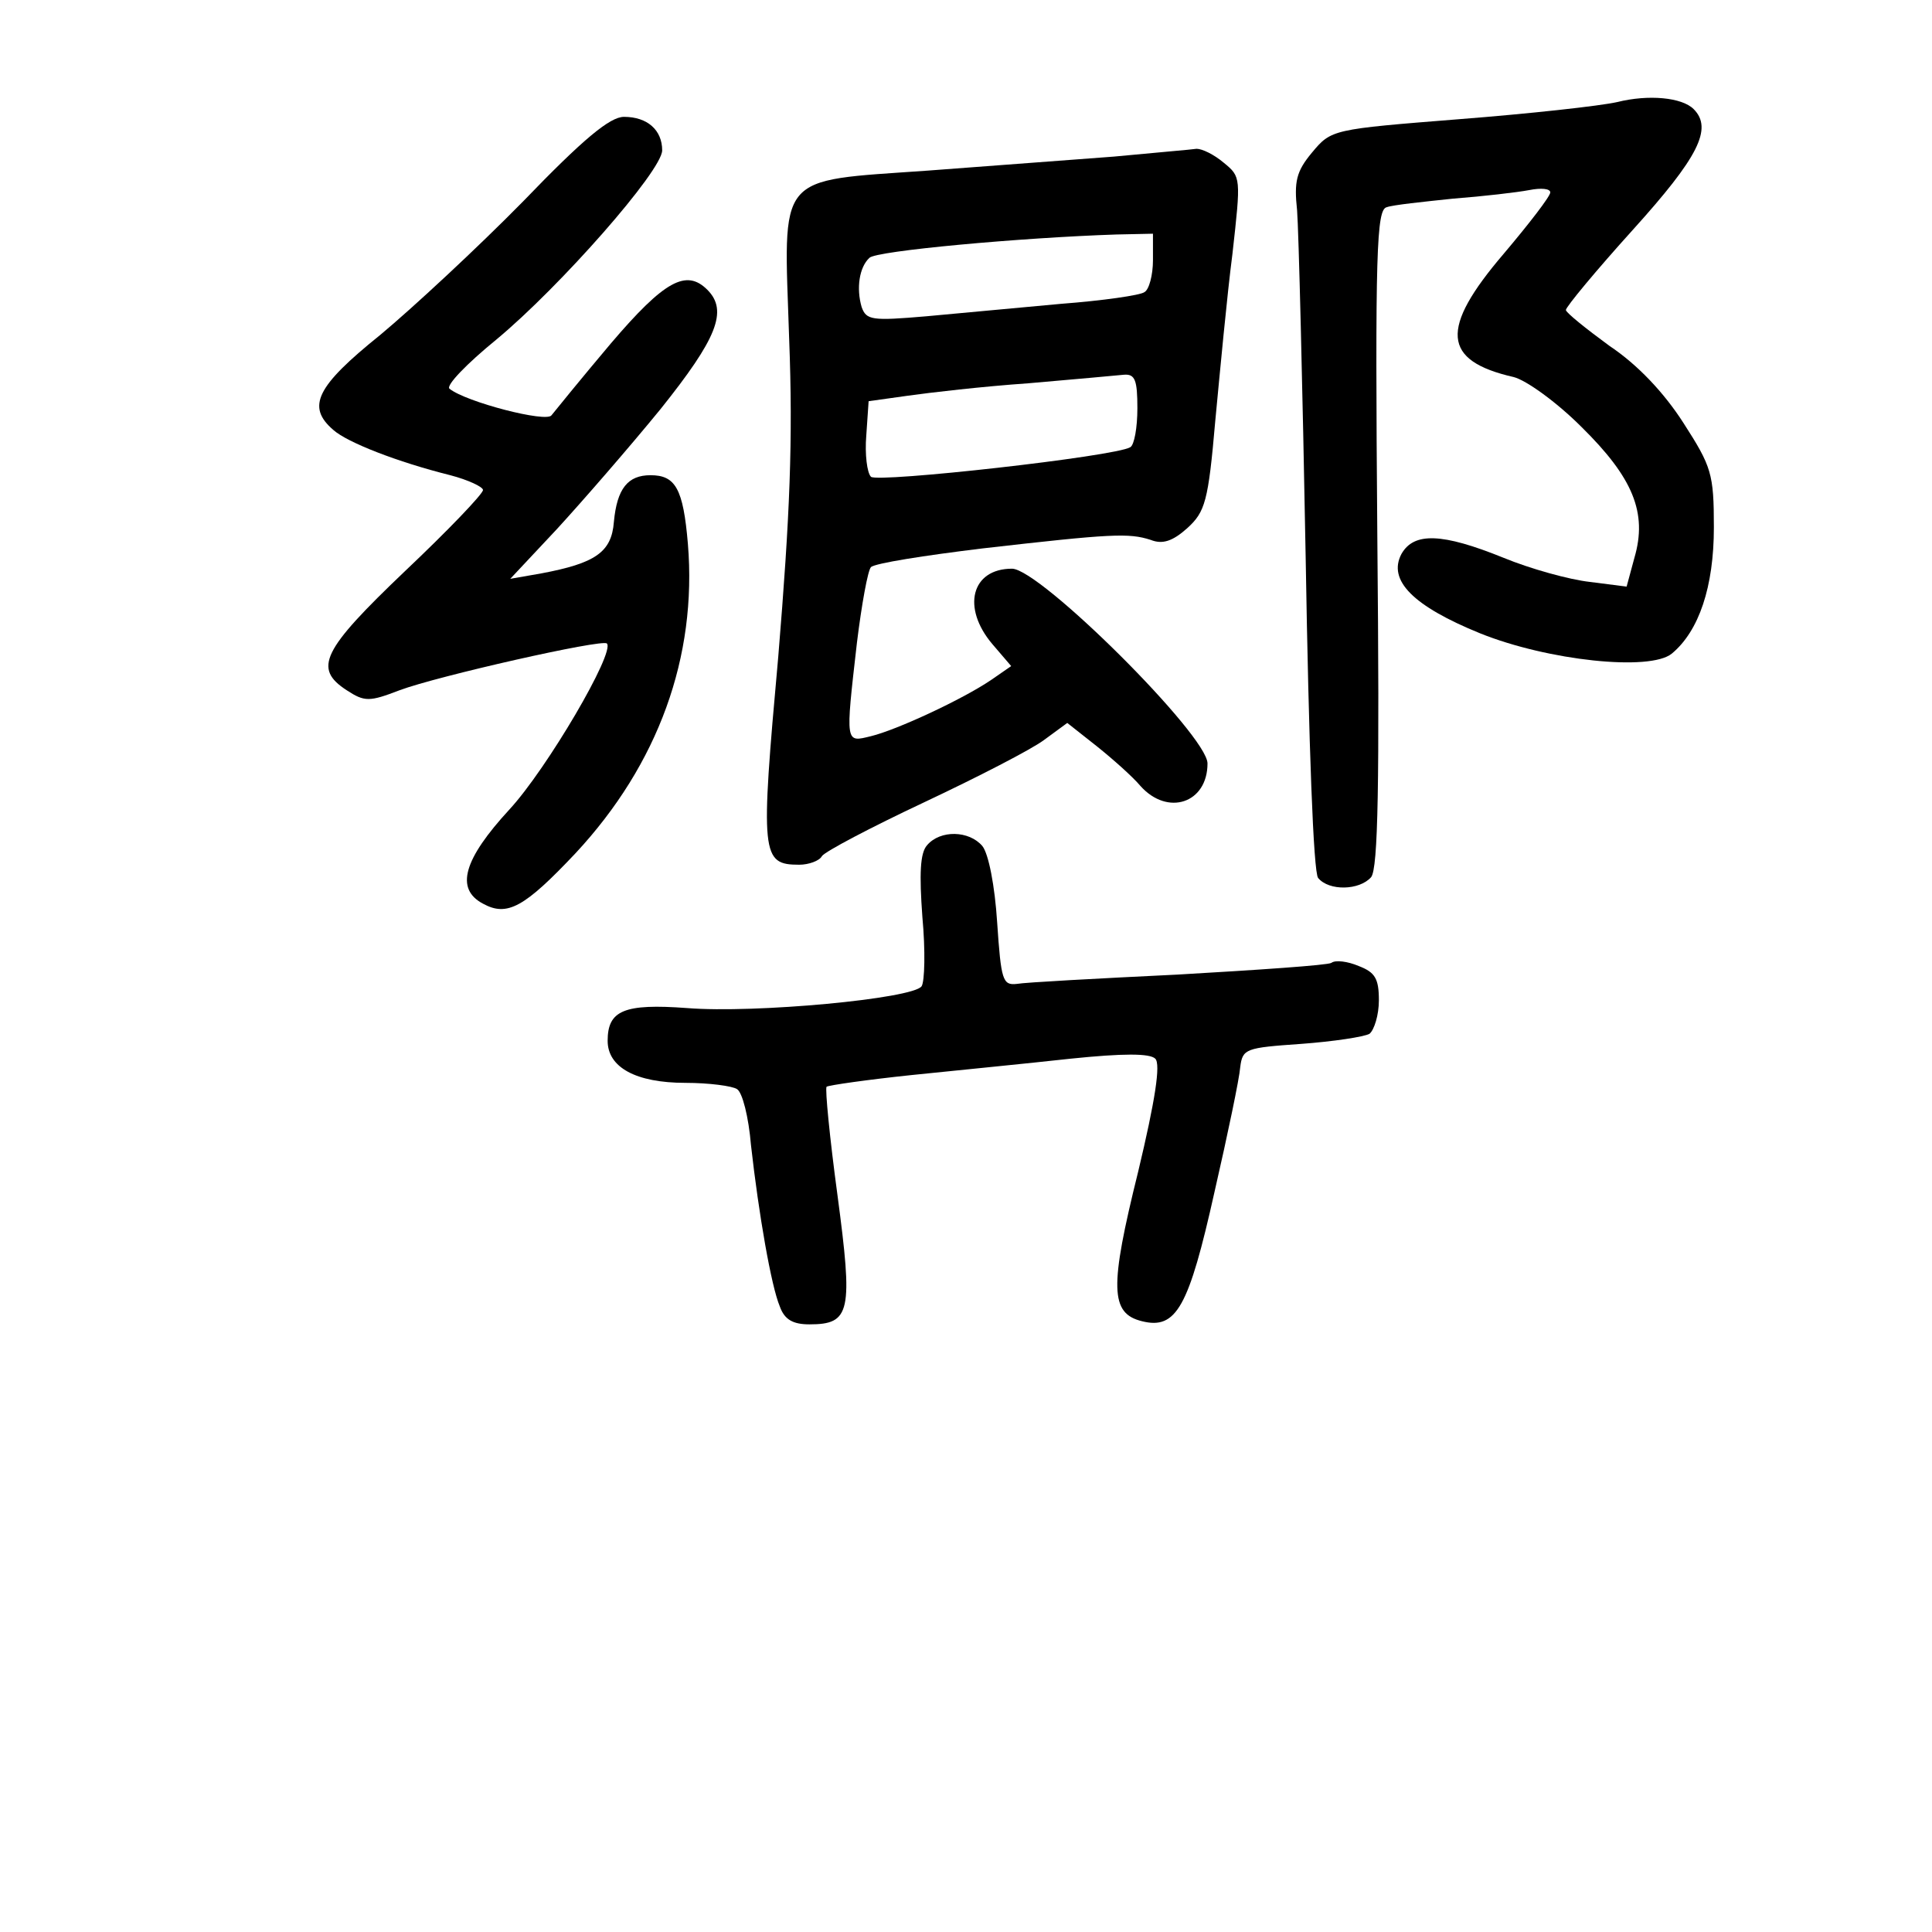 <?xml version="1.0" standalone="no"?>
<!DOCTYPE svg PUBLIC "-//W3C//DTD SVG 20010904//EN"
 "http://www.w3.org/TR/2001/REC-SVG-20010904/DTD/svg10.dtd">
<svg version="1.0" xmlns="http://www.w3.org/2000/svg"
 width="248pt" height="248pt" viewBox="0 0 248 248"
 preserveAspectRatio="xMidYMid meet">
<g transform="translate(0,248) scale(0.1,-0.1)"
fill="#000000" stroke="none">
<path d="M2076 2349 c-22 -5 -113 -15 -203 -22 -163 -13 -164 -13 -189 -43
-20 -24 -23 -37 -19 -74 2 -25 7 -225 11 -445 4 -243 10 -405 16 -412 14 -17
53 -16 68 1 9 11 11 119 8 436 -3 367 -1 421 12 424 8 3 47 7 85 11 39 3 82 8
98 11 15 3 27 2 27 -3 0 -5 -27 -40 -60 -79 -82 -96 -79 -137 13 -158 16 -4
55 -32 87 -64 66 -65 85 -110 68 -168 l-10 -37 -47 6 c-27 3 -77 17 -111 31
-79 32 -115 33 -131 5 -18 -34 15 -67 101 -102 87 -35 218 -49 246 -26 35 29
54 86 54 162 0 69 -3 78 -39 134 -25 39 -59 75 -95 99 -30 22 -55 42 -56 46 0
4 39 51 86 103 84 93 103 130 78 155 -15 15 -58 19 -98 9z"/>
<path d="M671 2221 c-58 -59 -141 -136 -183 -171 -82 -66 -95 -92 -60 -122 18
-16 82 -41 150 -58 23 -6 42 -15 42 -19 0 -5 -45 -52 -100 -104 -107 -102
-118 -125 -75 -153 23 -15 29 -15 68 0 48 18 260 66 266 60 11 -11 -77 -161
-125 -213 -59 -64 -70 -102 -34 -121 31 -17 53 -5 119 65 106 114 156 252 144
397 -6 71 -16 88 -48 88 -29 0 -43 -17 -47 -60 -3 -39 -24 -53 -93 -66 l-40
-7 60 64 c33 36 93 105 133 154 72 90 87 126 60 153 -27 27 -55 12 -124 -69
-38 -45 -72 -87 -76 -92 -6 -10 -110 17 -131 34 -5 4 22 32 60 63 82 68 213
217 213 243 0 26 -19 43 -49 43 -18 0 -52 -28 -130 -109z"/>
<path d="M1430 2279 c-52 -4 -160 -12 -239 -18 -197 -14 -185 -1 -178 -216 5
-130 1 -226 -14 -408 -23 -255 -22 -267 27 -267 12 0 26 5 29 11 4 6 63 37
131 69 68 32 138 68 154 80 l30 22 38 -30 c20 -16 46 -39 56 -51 35 -39 86
-22 86 29 0 36 -215 250 -251 250 -52 0 -65 -50 -25 -97 l24 -28 -26 -18 c-37
-25 -121 -64 -154 -72 -33 -8 -33 -11 -18 120 6 49 14 93 18 97 5 5 69 15 143
24 166 19 188 20 216 11 15 -6 28 -2 47 15 23 21 27 34 36 138 6 63 15 160 22
214 11 98 11 99 -11 117 -13 11 -28 18 -35 18 -6 -1 -54 -5 -106 -10z m50
-133 c0 -19 -5 -38 -11 -41 -5 -4 -54 -11 -107 -15 -53 -5 -131 -12 -173 -16
-70 -6 -77 -5 -83 12 -7 24 -3 51 10 63 8 9 195 26 317 30 l47 1 0 -34z m-20
-190 c0 -25 -4 -47 -9 -50 -19 -12 -325 -46 -333 -38 -5 5 -8 29 -6 53 l3 44
50 7 c28 4 97 12 155 16 58 5 113 10 123 11 14 1 17 -7 17 -43z"/>
<path d="M1190 1395 c-9 -10 -10 -37 -6 -92 4 -43 3 -83 -1 -89 -11 -16 -214
-35 -301 -28 -81 6 -102 -3 -102 -42 0 -34 36 -54 100 -54 30 0 60 -4 66 -8 7
-4 15 -36 18 -72 10 -89 26 -181 37 -207 6 -17 17 -23 38 -23 53 0 56 16 36
166 -10 74 -16 136 -14 139 3 2 52 9 109 15 58 6 150 15 204 21 68 7 102 7
109 0 7 -7 0 -53 -22 -145 -37 -149 -36 -182 5 -192 44 -11 60 18 93 166 17
74 32 146 33 160 3 24 7 25 78 30 41 3 81 9 88 13 6 5 12 24 12 43 0 28 -5 36
-26 44 -14 6 -30 8 -35 4 -5 -3 -93 -9 -197 -15 -103 -5 -196 -10 -207 -12
-18 -2 -20 5 -25 79 -3 47 -11 88 -19 98 -17 20 -54 21 -71 1z"/>
</g>
</svg>
